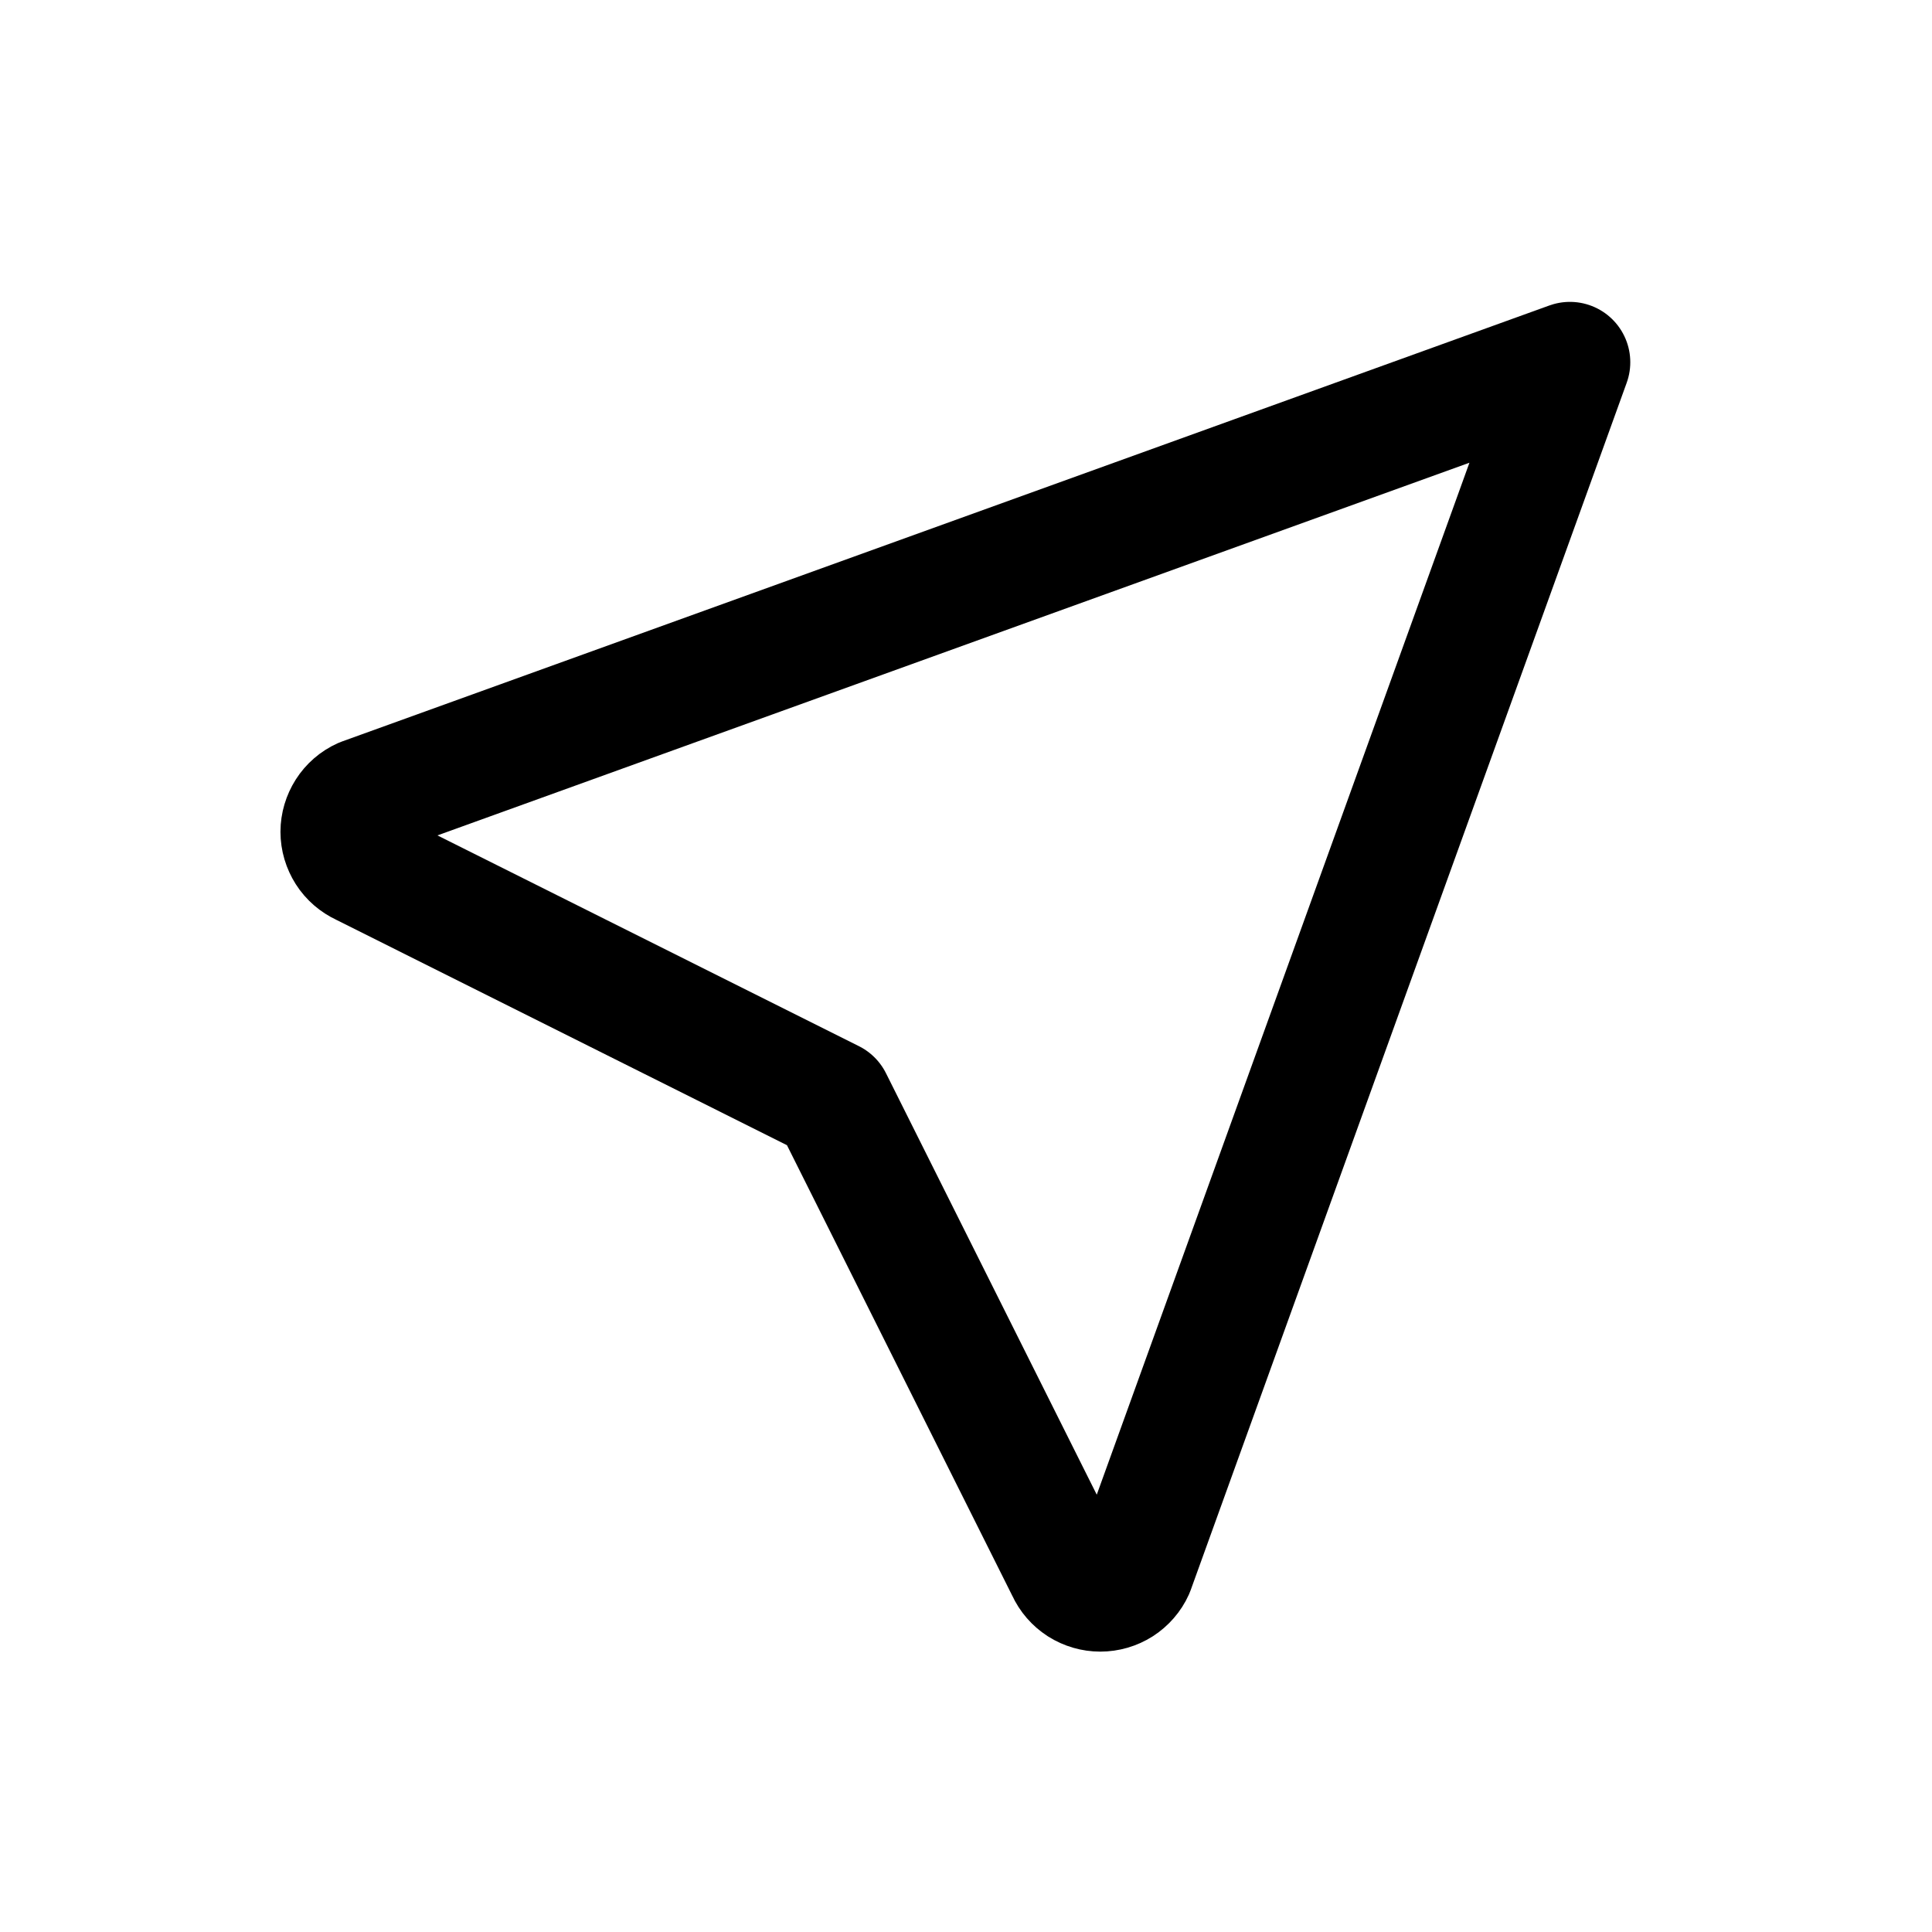 <svg width="24" height="24" viewBox="0 0 24 24" fill="none" xmlns="http://www.w3.org/2000/svg">
<g clip-path="url(#clip0_1343_56833)">
<rect width="24" height="24" fill="transparent"/>
<path d="M19.502 4.5L14.085 19.5C14.049 19.58 13.99 19.647 13.916 19.695C13.842 19.742 13.756 19.767 13.668 19.767C13.581 19.767 13.495 19.742 13.421 19.695C13.347 19.647 13.288 19.58 13.252 19.5L10.335 13.667L4.502 10.75C4.422 10.713 4.354 10.655 4.307 10.581C4.26 10.507 4.234 10.421 4.234 10.333C4.234 10.246 4.26 10.16 4.307 10.086C4.354 10.012 4.422 9.953 4.502 9.917L19.502 4.5Z" stroke="black" stroke-width="1.5" stroke-linecap="round" stroke-linejoin="round"/>
</g>
<defs>
<clipPath id="clip0_1343_56833">
<rect width="24" height="24" fill="transparent"/>
</clipPath>
</defs>
</svg>

